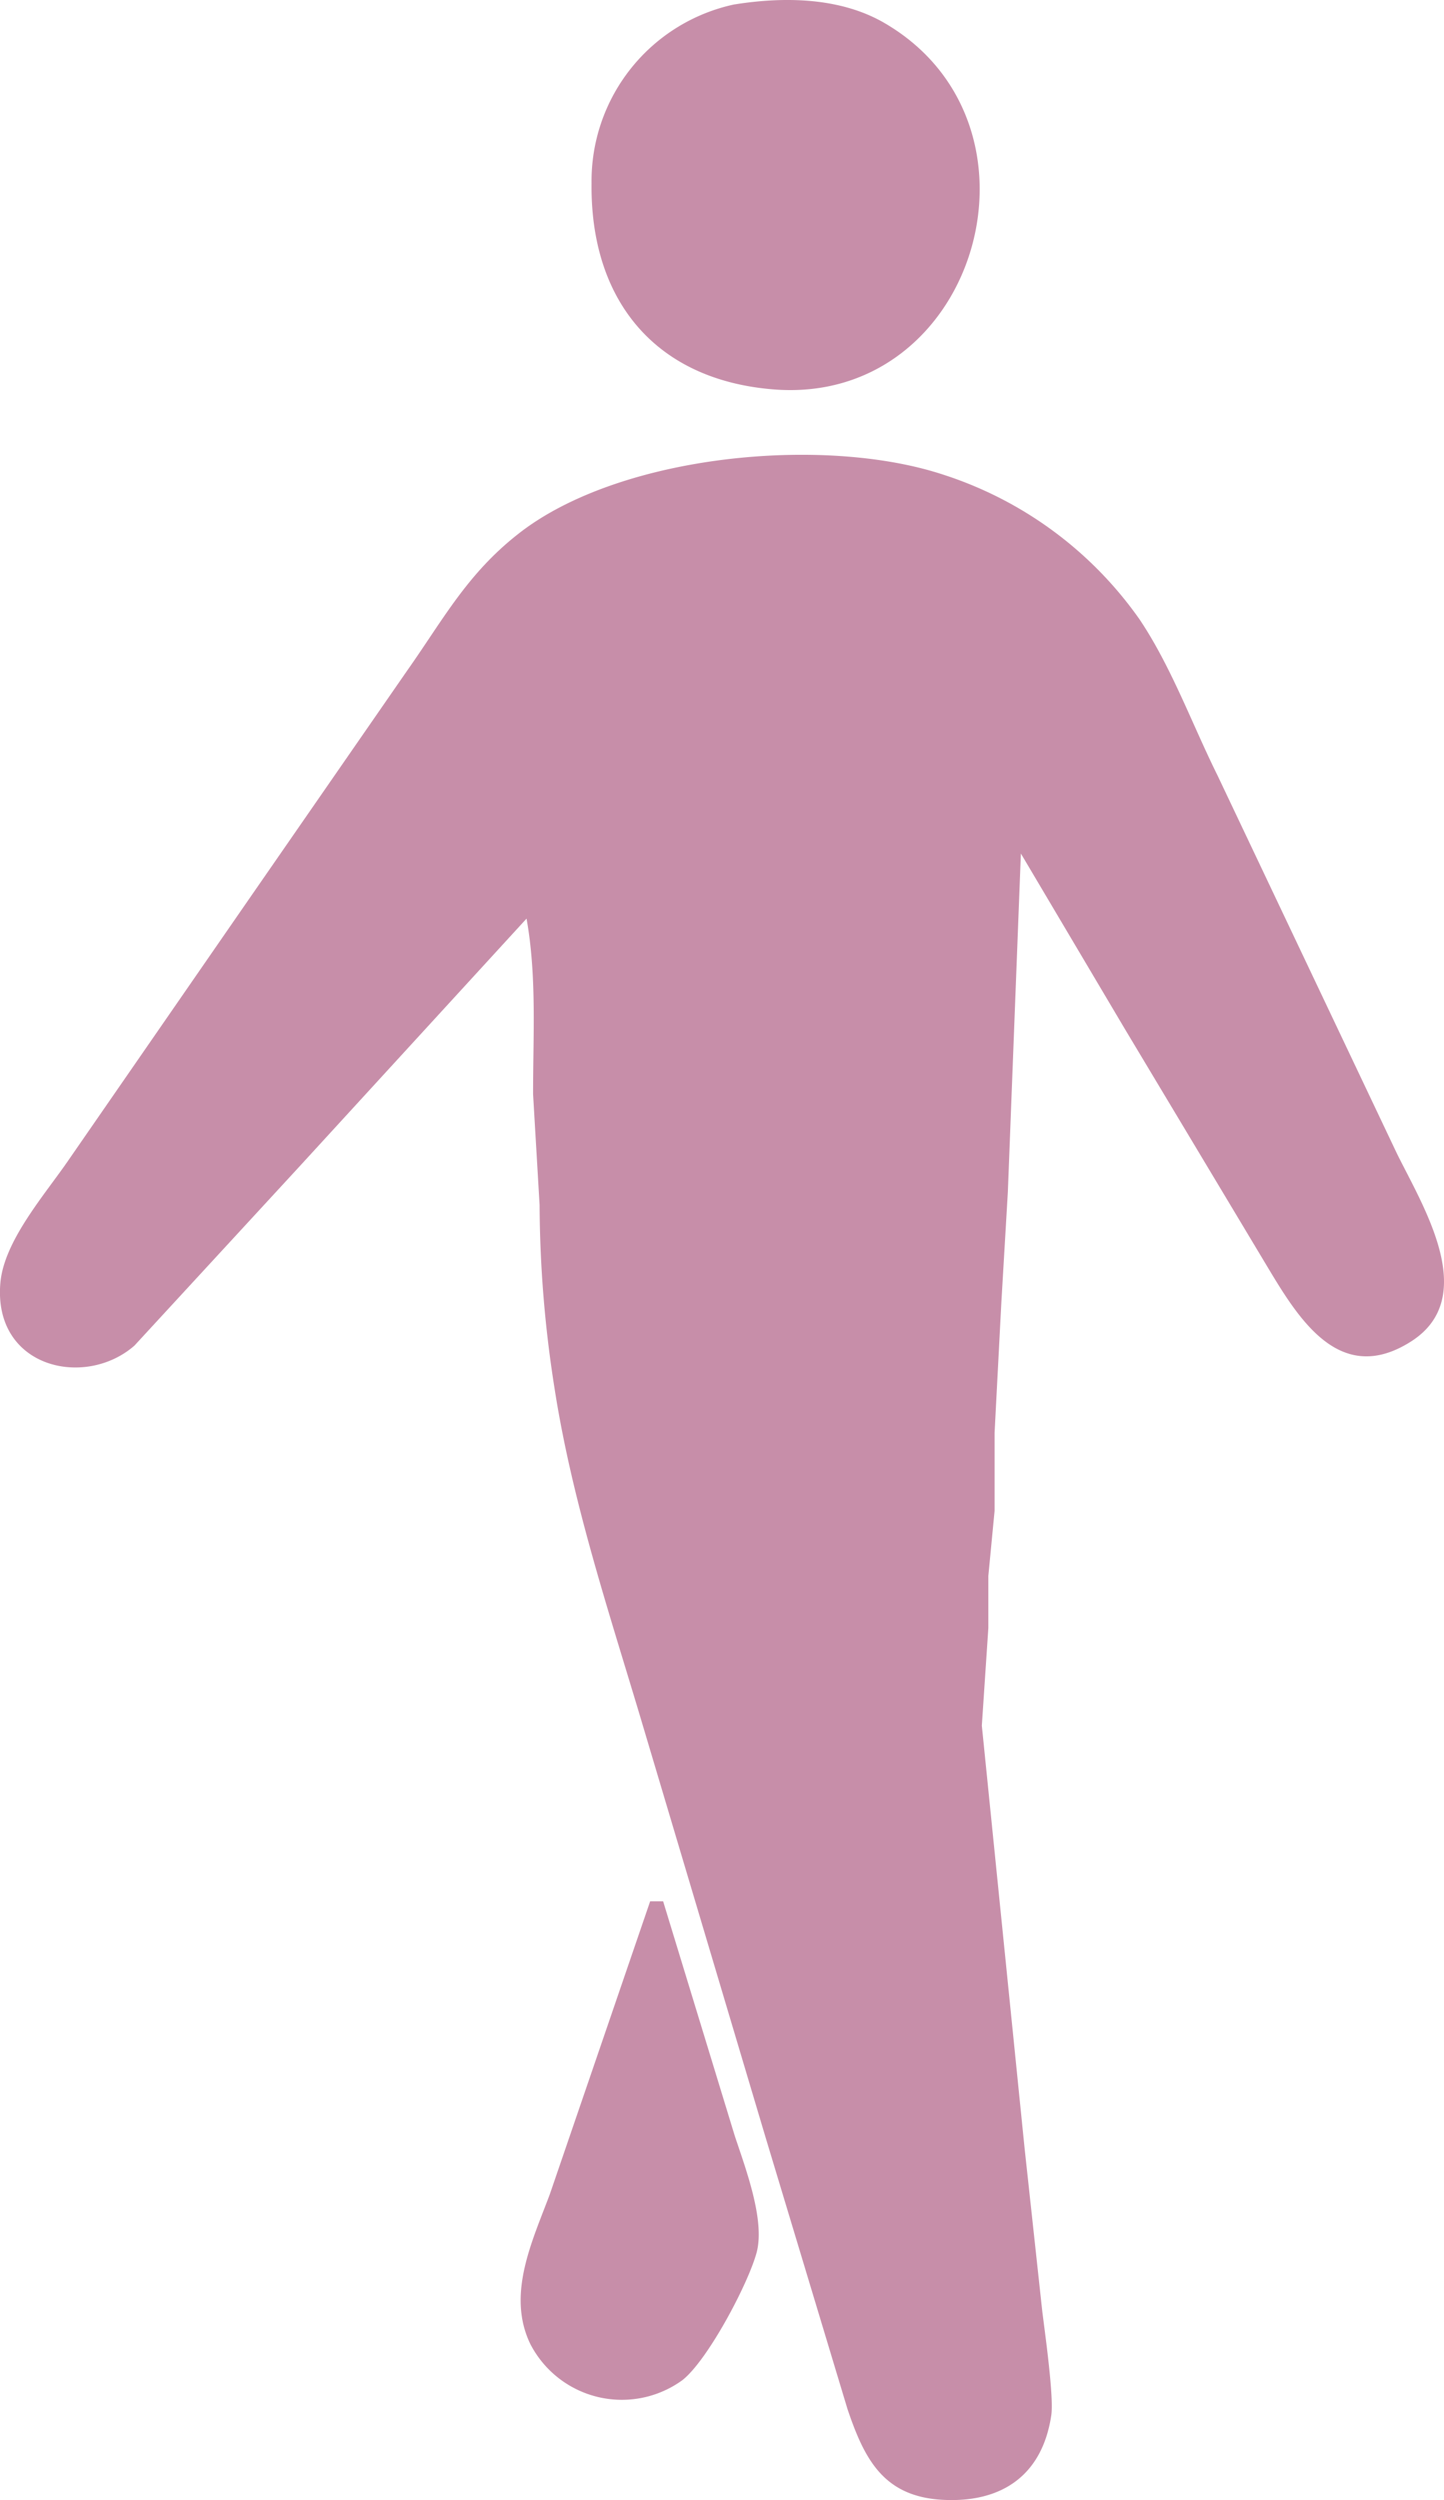 <svg xmlns="http://www.w3.org/2000/svg" width="130.025" height="225.001" viewBox="0 0 130.025 225.001">
  <path id="パス_70" data-name="パス 70" d="M205.2,58.239c4.451-.709,9.488-.644,13.471,1.663,15.738,9.131,8.346,34.439-9.957,32.987-10.736-.855-16.523-8.1-16.4-18.555a16.258,16.258,0,0,1,12.886-16.1Zm-18.743,82.28-20.4,22.257-14.906,16.171c-4.463,3.895-12.722,1.991-12.071-5.629.322-3.819,4.041-7.995,6.179-11.128l16.206-23.428,14.2-20.5c3.339-4.727,5.47-8.832,10.2-12.487,9.1-7.023,27.317-8.756,38.071-5.23a34.548,34.548,0,0,1,17.718,13.032c2.87,4.27,4.744,9.459,7.028,14.057L264.806,161.6c2.319,4.727,7.573,12.991,1.289,16.98-6.531,4.147-10.262-2.3-13.1-7.023l-12.645-21.085-9.377-15.814L229.8,165.119l-.586,9.957-.609,11.714v7.028l-.562,5.857v4.686l-.586,8.786,3.854,38.071L232.9,265.86c.246,1.991,1.06,7.714.808,9.371-.82,5.429-4.5,7.866-9.758,7.591-5.336-.281-7.058-3.637-8.592-8.176l-7.421-24.6-11.351-38.071c-2.9-9.664-6.074-19.281-7.62-29.285a107.641,107.641,0,0,1-1.33-16.4l-.586-9.957C187.042,151.062,187.393,145.72,186.462,140.519ZM197.59,228.96h1.171l6.443,21.085c.949,2.876,2.765,7.62,1.968,10.543-.773,2.841-4.41,9.688-6.677,11.462a9.275,9.275,0,0,1-13.7-3.262c-2.144-4.463.182-9.242,1.763-13.471Z" transform="translate(-139.048 -57.842)" fill="#c78ea9"/>
</svg>
